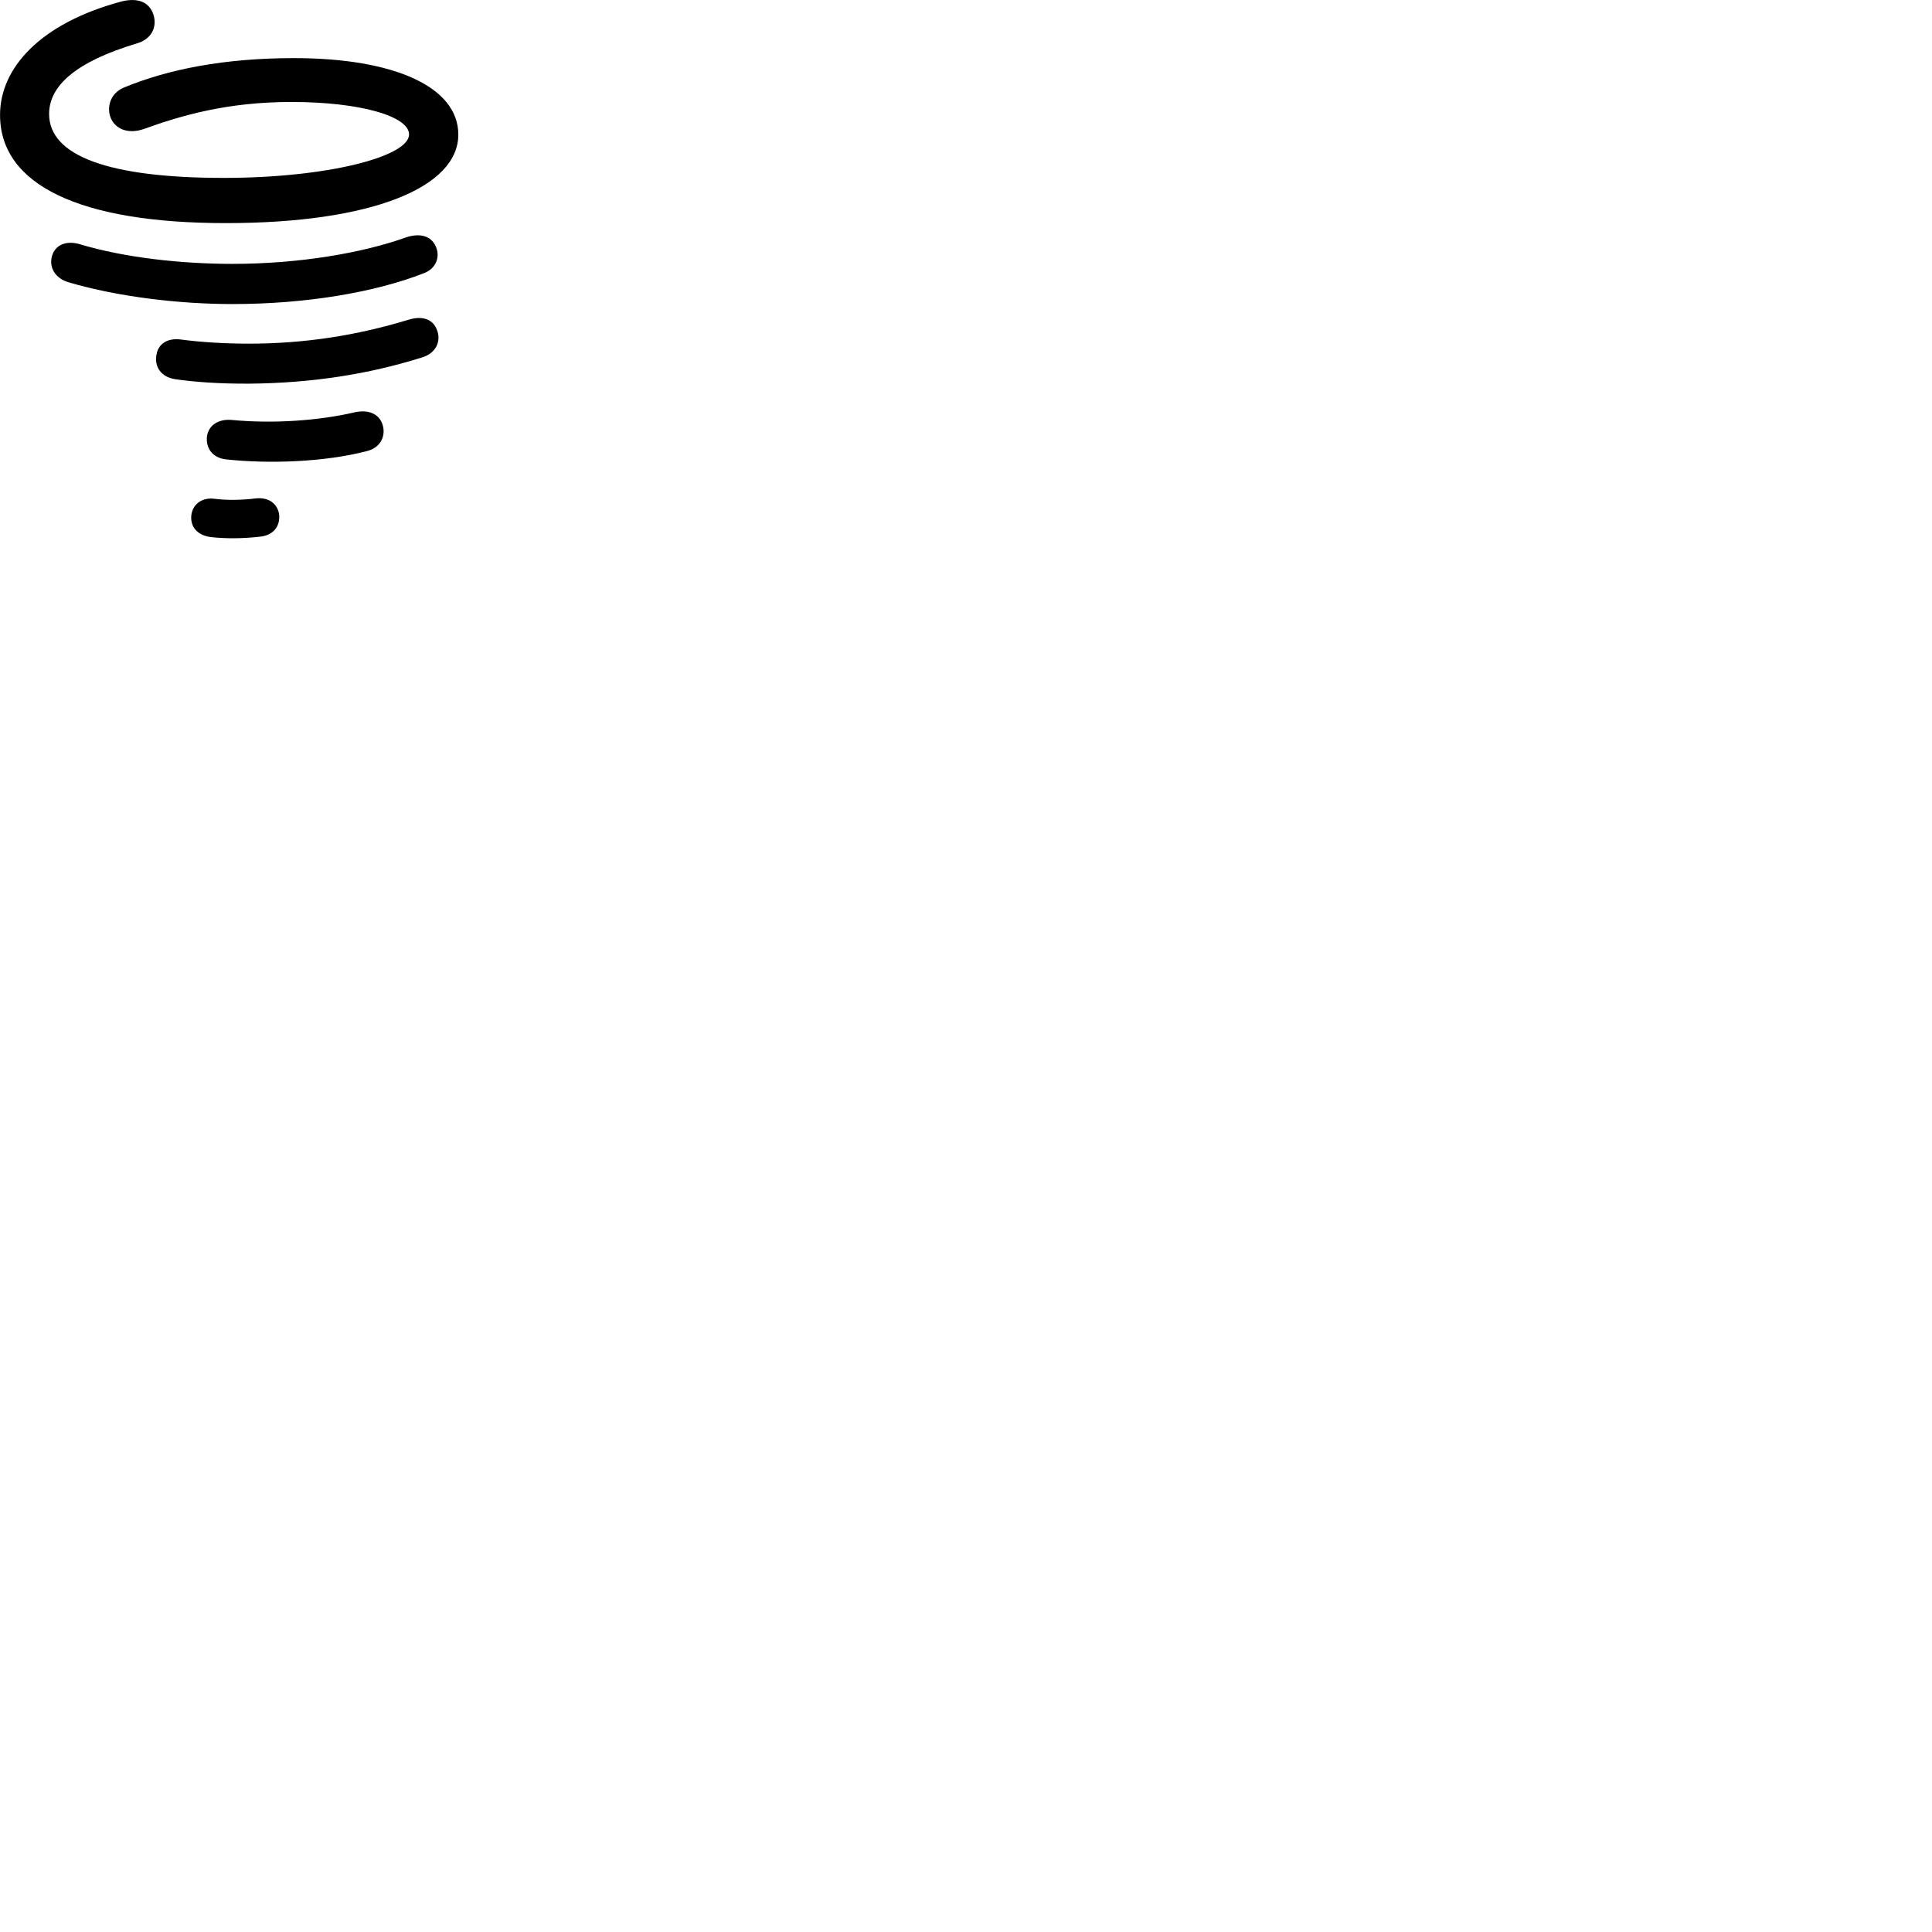 
        <svg xmlns="http://www.w3.org/2000/svg" viewBox="0 0 100 100">
            <path d="M11.692 11.548C19.242 11.548 23.722 9.698 23.722 6.968C23.722 4.498 20.412 3.008 15.212 3.008C11.632 3.008 8.722 3.578 6.422 4.528C5.672 4.838 5.512 5.598 5.742 6.128C6.012 6.728 6.692 6.938 7.442 6.678C9.382 5.978 11.762 5.278 15.082 5.278C18.652 5.278 21.172 6.018 21.172 6.958C21.172 8.108 16.932 9.208 11.582 9.208C5.602 9.208 2.542 8.058 2.542 5.898C2.542 4.448 3.912 3.198 7.082 2.248C7.852 2.028 8.142 1.388 7.942 0.758C7.732 0.118 7.152 -0.142 6.282 0.078C2.062 1.208 0.002 3.538 0.002 5.948C0.002 9.548 4.082 11.548 11.692 11.548ZM12.032 15.738C15.882 15.738 19.442 15.118 21.922 14.148C22.572 13.918 22.812 13.278 22.542 12.728C22.292 12.188 21.702 12.058 21.012 12.288C18.752 13.098 15.472 13.658 12.032 13.658C9.432 13.658 6.482 13.348 4.122 12.638C3.432 12.438 2.862 12.668 2.692 13.248C2.522 13.848 2.862 14.418 3.572 14.618C6.132 15.368 9.292 15.738 12.032 15.738ZM12.922 19.858C16.112 19.828 19.062 19.378 21.852 18.498C22.602 18.268 22.842 17.618 22.612 17.068C22.422 16.548 21.892 16.318 21.152 16.548C18.442 17.368 15.772 17.788 12.852 17.788C11.652 17.788 10.362 17.708 9.402 17.578C8.662 17.468 8.192 17.808 8.102 18.348C7.982 18.938 8.292 19.508 9.072 19.628C10.042 19.768 11.342 19.868 12.922 19.858ZM11.702 23.778C13.932 24.018 16.812 23.918 18.992 23.348C19.692 23.178 19.972 22.578 19.812 22.018C19.642 21.418 19.082 21.188 18.372 21.338C16.492 21.778 14.132 21.938 12.012 21.738C11.272 21.668 10.782 22.038 10.712 22.598C10.652 23.128 10.932 23.688 11.702 23.778ZM10.902 27.798C11.702 27.888 12.582 27.878 13.462 27.778C14.122 27.708 14.492 27.278 14.452 26.668C14.392 26.108 13.942 25.718 13.232 25.798C12.512 25.888 11.752 25.898 11.112 25.818C10.422 25.728 9.962 26.128 9.902 26.678C9.842 27.268 10.222 27.708 10.902 27.798Z" />
        </svg>
    